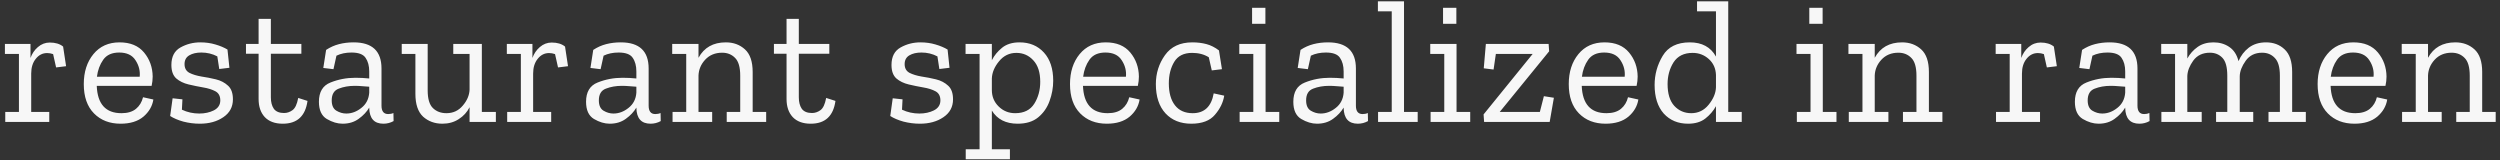 <svg width="328" height="21" viewBox="0 0 328 21" fill="none" xmlns="http://www.w3.org/2000/svg">
<rect x="0" y="0" width="328" height="21" fill="#333333" stroke="none"/>
<path d="M6.532 5.581C7.268 5.581 7.851 5.757 8.28 6.11L8.671 8.686L7.36 8.847L6.969 7.099C6.708 7.007 6.448 6.961 6.187 6.961C5.589 6.961 5.091 7.214 4.692 7.72C4.293 8.211 4.094 8.855 4.094 9.652V14.689H6.463V16H0.69V14.689H2.484V7.076H0.644V5.765H4.002V7.605C4.201 7.038 4.523 6.562 4.968 6.179C5.428 5.78 5.949 5.581 6.532 5.581ZM20.123 13.056C19.985 13.93 19.548 14.681 18.812 15.31C18.076 15.923 17.079 16.23 15.822 16.23C14.381 16.23 13.216 15.778 12.326 14.873C11.437 13.968 10.992 12.688 10.992 11.032C10.992 9.437 11.414 8.126 12.257 7.099C13.101 6.072 14.243 5.558 15.684 5.558C17.095 5.558 18.168 6.003 18.904 6.892C19.64 7.781 20.016 8.832 20.031 10.043C20.031 10.442 19.985 10.848 19.893 11.262H12.694C12.786 13.654 13.867 14.85 15.937 14.85C16.75 14.85 17.386 14.658 17.846 14.275C18.306 13.892 18.613 13.386 18.766 12.757L20.123 13.056ZM18.329 10.066C18.406 9.299 18.222 8.579 17.777 7.904C17.348 7.229 16.635 6.892 15.638 6.892C14.688 6.892 13.99 7.206 13.545 7.835C13.101 8.464 12.825 9.207 12.717 10.066H18.329ZM30.559 13.033C30.559 14.03 30.137 14.812 29.294 15.379C28.466 15.946 27.439 16.23 26.212 16.23C25.491 16.23 24.771 16.138 24.05 15.954C23.345 15.755 22.77 15.509 22.325 15.218L22.647 12.895L23.935 13.033L23.866 14.39C24.571 14.727 25.33 14.896 26.143 14.896C26.864 14.896 27.5 14.758 28.052 14.482C28.619 14.191 28.903 13.754 28.903 13.171C28.903 12.604 28.688 12.205 28.259 11.975C27.83 11.745 27.293 11.576 26.649 11.469C26.02 11.362 25.384 11.231 24.74 11.078C24.096 10.925 23.559 10.664 23.13 10.296C22.701 9.913 22.486 9.322 22.486 8.525C22.486 7.436 22.885 6.67 23.682 6.225C24.479 5.78 25.346 5.558 26.281 5.558C26.986 5.558 27.646 5.65 28.259 5.834C28.888 6.018 29.417 6.24 29.846 6.501L30.099 8.893L28.765 9.054L28.512 7.398C27.868 7.061 27.17 6.892 26.419 6.892C25.775 6.892 25.246 7.015 24.832 7.26C24.418 7.505 24.211 7.889 24.211 8.41C24.211 8.947 24.426 9.33 24.855 9.56C25.284 9.775 25.813 9.936 26.442 10.043C27.071 10.135 27.699 10.258 28.328 10.411C28.957 10.564 29.486 10.84 29.915 11.239C30.344 11.622 30.559 12.22 30.559 13.033ZM40.345 13.24C40.069 15.233 38.988 16.23 37.102 16.23C36.075 16.23 35.285 15.939 34.733 15.356C34.196 14.773 33.928 13.984 33.928 12.987V7.053H32.272V5.765H33.928V2.476H35.538V5.765H39.54V7.053H35.538V12.78C35.538 13.393 35.668 13.892 35.929 14.275C36.205 14.643 36.65 14.827 37.263 14.827C37.661 14.827 38.029 14.704 38.367 14.459C38.719 14.214 38.972 13.677 39.126 12.849L40.345 13.24ZM42.785 6.547C43.322 6.194 43.889 5.941 44.487 5.788C45.085 5.635 45.721 5.558 46.396 5.558C48.834 5.558 50.053 6.7 50.053 8.985V13.861C50.053 14.597 50.344 14.965 50.927 14.965C51.188 14.965 51.418 14.919 51.617 14.827L51.64 15.885C51.226 16.115 50.781 16.23 50.306 16.23C49.095 16.23 48.474 15.54 48.443 14.16V14.114C48.121 14.666 47.661 15.157 47.063 15.586C46.48 16.015 45.775 16.23 44.947 16.23C44.272 16.23 43.582 16.023 42.877 15.609C42.187 15.195 41.842 14.444 41.842 13.355C41.842 12.067 42.348 11.224 43.36 10.825C44.387 10.411 45.476 10.204 46.626 10.204C46.933 10.204 47.239 10.212 47.546 10.227C47.868 10.242 48.167 10.265 48.443 10.296V9.376C48.443 8.64 48.282 8.042 47.96 7.582C47.653 7.122 47.04 6.892 46.12 6.892C45.369 6.892 44.709 7.03 44.142 7.306L43.751 9.077L42.417 8.916L42.785 6.547ZM48.443 12.159V11.377C48.152 11.362 47.845 11.339 47.523 11.308C47.201 11.277 46.871 11.262 46.534 11.262C45.767 11.262 45.07 11.385 44.441 11.63C43.828 11.86 43.521 12.374 43.521 13.171C43.521 13.83 43.728 14.283 44.142 14.528C44.556 14.773 44.985 14.896 45.43 14.896C46.135 14.896 46.795 14.651 47.408 14.16C48.037 13.669 48.382 13.002 48.443 12.159ZM65.058 16H61.608V14.068C61.286 14.712 60.811 15.233 60.182 15.632C59.569 16.031 58.856 16.23 58.043 16.23C57.047 16.23 56.203 15.923 55.513 15.31C54.839 14.681 54.501 13.685 54.501 12.32V7.076H52.707V5.765H56.111V11.86C56.111 12.964 56.341 13.738 56.801 14.183C57.261 14.628 57.852 14.85 58.572 14.85C59.446 14.85 60.159 14.52 60.711 13.861C61.279 13.202 61.578 12.504 61.608 11.768V7.076H59.469V5.765H63.218V14.689H65.058V16ZM72.385 5.581C73.121 5.581 73.703 5.757 74.133 6.11L74.524 8.686L73.213 8.847L72.822 7.099C72.561 7.007 72.3 6.961 72.04 6.961C71.442 6.961 70.943 7.214 70.545 7.72C70.146 8.211 69.947 8.855 69.947 9.652V14.689H72.316V16H66.543V14.689H68.337V7.076H66.497V5.765H69.855V7.605C70.054 7.038 70.376 6.562 70.821 6.179C71.281 5.78 71.802 5.581 72.385 5.581ZM77.834 6.547C78.371 6.194 78.938 5.941 79.536 5.788C80.134 5.635 80.77 5.558 81.445 5.558C83.883 5.558 85.102 6.7 85.102 8.985V13.861C85.102 14.597 85.393 14.965 85.976 14.965C86.237 14.965 86.467 14.919 86.666 14.827L86.689 15.885C86.275 16.115 85.83 16.23 85.355 16.23C84.144 16.23 83.523 15.54 83.492 14.16V14.114C83.17 14.666 82.71 15.157 82.112 15.586C81.529 16.015 80.824 16.23 79.996 16.23C79.321 16.23 78.631 16.023 77.926 15.609C77.236 15.195 76.891 14.444 76.891 13.355C76.891 12.067 77.397 11.224 78.409 10.825C79.436 10.411 80.525 10.204 81.675 10.204C81.982 10.204 82.288 10.212 82.595 10.227C82.917 10.242 83.216 10.265 83.492 10.296V9.376C83.492 8.64 83.331 8.042 83.009 7.582C82.702 7.122 82.089 6.892 81.169 6.892C80.418 6.892 79.758 7.03 79.191 7.306L78.8 9.077L77.466 8.916L77.834 6.547ZM83.492 12.159V11.377C83.201 11.362 82.894 11.339 82.572 11.308C82.25 11.277 81.92 11.262 81.583 11.262C80.816 11.262 80.119 11.385 79.49 11.63C78.877 11.86 78.57 12.374 78.57 13.171C78.57 13.83 78.777 14.283 79.191 14.528C79.605 14.773 80.034 14.896 80.479 14.896C81.184 14.896 81.844 14.651 82.457 14.16C83.086 13.669 83.431 13.002 83.492 12.159ZM100.521 16H95.346V14.689H97.117V9.928C97.117 8.824 96.895 8.05 96.45 7.605C96.005 7.145 95.438 6.915 94.748 6.915C93.828 6.915 93.085 7.222 92.517 7.835C91.965 8.433 91.674 9.123 91.643 9.905V14.689H93.437V16H88.239V14.689H90.033V7.076H88.193V5.765H91.643V7.582C92.379 6.233 93.575 5.558 95.231 5.558C96.228 5.558 97.064 5.865 97.738 6.478C98.413 7.091 98.75 8.08 98.75 9.445V14.689H100.521V16ZM109.612 13.24C109.336 15.233 108.255 16.23 106.369 16.23C105.341 16.23 104.552 15.939 104 15.356C103.463 14.773 103.195 13.984 103.195 12.987V7.053H101.539V5.765H103.195V2.476H104.805V5.765H108.807V7.053H104.805V12.78C104.805 13.393 104.935 13.892 105.196 14.275C105.472 14.643 105.916 14.827 106.53 14.827C106.928 14.827 107.296 14.704 107.634 14.459C107.986 14.214 108.239 13.677 108.393 12.849L109.612 13.24ZM125.037 13.033C125.037 14.03 124.615 14.812 123.772 15.379C122.944 15.946 121.916 16.23 120.69 16.23C119.969 16.23 119.248 16.138 118.528 15.954C117.822 15.755 117.247 15.509 116.803 15.218L117.125 12.895L118.413 13.033L118.344 14.39C119.049 14.727 119.808 14.896 120.621 14.896C121.341 14.896 121.978 14.758 122.53 14.482C123.097 14.191 123.381 13.754 123.381 13.171C123.381 12.604 123.166 12.205 122.737 11.975C122.307 11.745 121.771 11.576 121.127 11.469C120.498 11.362 119.862 11.231 119.218 11.078C118.574 10.925 118.037 10.664 117.608 10.296C117.178 9.913 116.964 9.322 116.964 8.525C116.964 7.436 117.362 6.67 118.16 6.225C118.957 5.78 119.823 5.558 120.759 5.558C121.464 5.558 122.123 5.65 122.737 5.834C123.365 6.018 123.894 6.24 124.324 6.501L124.577 8.893L123.243 9.054L122.99 7.398C122.346 7.061 121.648 6.892 120.897 6.892C120.253 6.892 119.724 7.015 119.31 7.26C118.896 7.505 118.689 7.889 118.689 8.41C118.689 8.947 118.903 9.33 119.333 9.56C119.762 9.775 120.291 9.936 120.92 10.043C121.548 10.135 122.177 10.258 122.806 10.411C123.434 10.564 123.963 10.84 124.393 11.239C124.822 11.622 125.037 12.22 125.037 13.033ZM138.181 10.595C138.181 11.5 138.02 12.389 137.698 13.263C137.391 14.122 136.893 14.835 136.203 15.402C135.528 15.954 134.631 16.23 133.512 16.23C131.963 16.23 130.836 15.655 130.131 14.505V19.588H132.5V20.899H126.704V19.588H128.521V7.076H126.681V5.765H130.131V7.904C130.437 7.291 130.882 6.746 131.465 6.271C132.047 5.796 132.814 5.558 133.765 5.558C135.083 5.558 136.149 6.003 136.962 6.892C137.774 7.781 138.181 9.016 138.181 10.595ZM136.479 10.733C136.479 9.506 136.18 8.571 135.582 7.927C134.984 7.268 134.24 6.938 133.351 6.938C132.431 6.938 131.672 7.306 131.074 8.042C130.476 8.763 130.161 9.514 130.131 10.296V11.814C130.131 12.673 130.43 13.393 131.028 13.976C131.626 14.559 132.346 14.85 133.19 14.85C134.34 14.85 135.175 14.436 135.697 13.608C136.218 12.78 136.479 11.822 136.479 10.733ZM149.515 13.056C149.377 13.93 148.94 14.681 148.204 15.31C147.468 15.923 146.472 16.23 145.214 16.23C143.773 16.23 142.608 15.778 141.718 14.873C140.829 13.968 140.384 12.688 140.384 11.032C140.384 9.437 140.806 8.126 141.649 7.099C142.493 6.072 143.635 5.558 145.076 5.558C146.487 5.558 147.56 6.003 148.296 6.892C149.032 7.781 149.408 8.832 149.423 10.043C149.423 10.442 149.377 10.848 149.285 11.262H142.086C142.178 13.654 143.259 14.85 145.329 14.85C146.142 14.85 146.778 14.658 147.238 14.275C147.698 13.892 148.005 13.386 148.158 12.757L149.515 13.056ZM147.721 10.066C147.798 9.299 147.614 8.579 147.169 7.904C146.74 7.229 146.027 6.892 145.03 6.892C144.08 6.892 143.382 7.206 142.937 7.835C142.493 8.464 142.217 9.207 142.109 10.066H147.721ZM160.618 12.55C160.48 13.439 160.074 14.275 159.399 15.057C158.74 15.839 157.705 16.23 156.294 16.23C154.883 16.23 153.756 15.778 152.913 14.873C152.07 13.953 151.648 12.673 151.648 11.032C151.648 9.621 152.047 8.356 152.844 7.237C153.641 6.118 154.837 5.558 156.432 5.558C157.107 5.558 157.728 5.635 158.295 5.788C158.862 5.941 159.407 6.217 159.928 6.616L160.319 9.077L158.985 9.238L158.594 7.513C157.981 7.13 157.252 6.938 156.409 6.938C155.32 6.938 154.538 7.329 154.063 8.111C153.588 8.893 153.35 9.836 153.35 10.94C153.35 12.167 153.618 13.125 154.155 13.815C154.692 14.505 155.466 14.85 156.478 14.85C158.011 14.85 158.931 13.984 159.238 12.251L160.618 12.55ZM164.273 3.12V1.027H166.021V3.12H164.273ZM167.838 16H162.64V14.689H164.434V7.076H162.594V5.765H166.044V14.689H167.838V16ZM170.627 6.547C171.164 6.194 171.731 5.941 172.329 5.788C172.927 5.635 173.564 5.558 174.238 5.558C176.676 5.558 177.895 6.7 177.895 8.985V13.861C177.895 14.597 178.187 14.965 178.769 14.965C179.03 14.965 179.26 14.919 179.459 14.827L179.482 15.885C179.068 16.115 178.624 16.23 178.148 16.23C176.937 16.23 176.316 15.54 176.285 14.16V14.114C175.963 14.666 175.503 15.157 174.905 15.586C174.323 16.015 173.617 16.23 172.789 16.23C172.115 16.23 171.425 16.023 170.719 15.609C170.029 15.195 169.684 14.444 169.684 13.355C169.684 12.067 170.19 11.224 171.202 10.825C172.23 10.411 173.318 10.204 174.468 10.204C174.775 10.204 175.082 10.212 175.388 10.227C175.71 10.242 176.009 10.265 176.285 10.296V9.376C176.285 8.64 176.124 8.042 175.802 7.582C175.496 7.122 174.882 6.892 173.962 6.892C173.211 6.892 172.552 7.03 171.984 7.306L171.593 9.077L170.259 8.916L170.627 6.547ZM176.285 12.159V11.377C175.994 11.362 175.687 11.339 175.365 11.308C175.043 11.277 174.714 11.262 174.376 11.262C173.61 11.262 172.912 11.385 172.283 11.63C171.67 11.86 171.363 12.374 171.363 13.171C171.363 13.83 171.57 14.283 171.984 14.528C172.398 14.773 172.828 14.896 173.272 14.896C173.978 14.896 174.637 14.651 175.25 14.16C175.879 13.669 176.224 13.002 176.285 12.159ZM186 16H180.802V14.689H182.596V1.487H180.779V0.176H184.206V14.689H186V16ZM189.327 3.12V1.027H191.075V3.12H189.327ZM192.892 16H187.694V14.689H189.488V7.076H187.648V5.765H191.098V14.689H192.892V16ZM203.317 16H194.715L194.646 15.011L201.086 7.076H196.256L195.957 9.123L194.669 8.962L194.945 5.765H203.179L203.248 6.731L196.762 14.689H202.029L202.558 12.619L203.869 12.826L203.317 16ZM214.952 13.056C214.814 13.93 214.377 14.681 213.641 15.31C212.905 15.923 211.908 16.23 210.651 16.23C209.21 16.23 208.044 15.778 207.155 14.873C206.266 13.968 205.821 12.688 205.821 11.032C205.821 9.437 206.243 8.126 207.086 7.099C207.929 6.072 209.072 5.558 210.513 5.558C211.924 5.558 212.997 6.003 213.733 6.892C214.469 7.781 214.845 8.832 214.86 10.043C214.86 10.442 214.814 10.848 214.722 11.262H207.523C207.615 13.654 208.696 14.85 210.766 14.85C211.579 14.85 212.215 14.658 212.675 14.275C213.135 13.892 213.442 13.386 213.595 12.757L214.952 13.056ZM213.158 10.066C213.235 9.299 213.051 8.579 212.606 7.904C212.177 7.229 211.464 6.892 210.467 6.892C209.516 6.892 208.819 7.206 208.374 7.835C207.929 8.464 207.653 9.207 207.546 10.066H213.158ZM228.516 16H225.135V13.93C224.797 14.543 224.337 15.08 223.755 15.54C223.172 16 222.413 16.23 221.478 16.23C220.159 16.23 219.093 15.785 218.281 14.896C217.483 13.991 217.085 12.742 217.085 11.147C217.085 9.782 217.437 8.51 218.143 7.329C218.848 6.148 220.036 5.558 221.708 5.558C223.302 5.558 224.445 6.179 225.135 7.421V1.487H222.651V0.176H226.745V14.689H228.516V16ZM225.135 11.469V9.836C225.104 8.977 224.79 8.28 224.192 7.743C223.594 7.206 222.888 6.938 222.076 6.938C220.941 6.938 220.105 7.352 219.569 8.18C219.047 9.008 218.787 9.959 218.787 11.032C218.787 12.289 219.078 13.24 219.661 13.884C220.259 14.528 221.002 14.85 221.892 14.85C222.812 14.85 223.571 14.482 224.169 13.746C224.782 12.995 225.104 12.236 225.135 11.469ZM237.38 3.12V1.027H239.128V3.12H237.38ZM240.945 16H235.747V14.689H237.541V7.076H235.701V5.765H239.151V14.689H240.945V16ZM254.843 16H249.668V14.689H251.439V9.928C251.439 8.824 251.217 8.05 250.772 7.605C250.327 7.145 249.76 6.915 249.07 6.915C248.15 6.915 247.406 7.222 246.839 7.835C246.287 8.433 245.996 9.123 245.965 9.905V14.689H247.759V16H242.561V14.689H244.355V7.076H242.515V5.765H245.965V7.582C246.701 6.233 247.897 5.558 249.553 5.558C250.55 5.558 251.385 5.865 252.06 6.478C252.735 7.091 253.072 8.08 253.072 9.445V14.689H254.843V16ZM267.719 5.581C268.455 5.581 269.037 5.757 269.467 6.11L269.858 8.686L268.547 8.847L268.156 7.099C267.895 7.007 267.634 6.961 267.374 6.961C266.776 6.961 266.277 7.214 265.879 7.72C265.48 8.211 265.281 8.855 265.281 9.652V14.689H267.65V16H261.877V14.689H263.671V7.076H261.831V5.765H265.189V7.605C265.388 7.038 265.71 6.562 266.155 6.179C266.615 5.78 267.136 5.581 267.719 5.581ZM273.168 6.547C273.704 6.194 274.272 5.941 274.87 5.788C275.468 5.635 276.104 5.558 276.779 5.558C279.217 5.558 280.436 6.7 280.436 8.985V13.861C280.436 14.597 280.727 14.965 281.31 14.965C281.57 14.965 281.8 14.919 282 14.827L282.023 15.885C281.609 16.115 281.164 16.23 280.689 16.23C279.477 16.23 278.856 15.54 278.826 14.16V14.114C278.504 14.666 278.044 15.157 277.446 15.586C276.863 16.015 276.158 16.23 275.33 16.23C274.655 16.23 273.965 16.023 273.26 15.609C272.57 15.195 272.225 14.444 272.225 13.355C272.225 12.067 272.731 11.224 273.743 10.825C274.77 10.411 275.859 10.204 277.009 10.204C277.315 10.204 277.622 10.212 277.929 10.227C278.251 10.242 278.55 10.265 278.826 10.296V9.376C278.826 8.64 278.665 8.042 278.343 7.582C278.036 7.122 277.423 6.892 276.503 6.892C275.751 6.892 275.092 7.03 274.525 7.306L274.134 9.077L272.8 8.916L273.168 6.547ZM278.826 12.159V11.377C278.534 11.362 278.228 11.339 277.906 11.308C277.584 11.277 277.254 11.262 276.917 11.262C276.15 11.262 275.452 11.385 274.824 11.63C274.21 11.86 273.904 12.374 273.904 13.171C273.904 13.83 274.111 14.283 274.525 14.528C274.939 14.773 275.368 14.896 275.813 14.896C276.518 14.896 277.177 14.651 277.791 14.16C278.419 13.669 278.764 13.002 278.826 12.159ZM302.525 16H297.626V14.689H299.121V9.928C299.121 8.824 298.899 8.05 298.454 7.605C298.025 7.145 297.473 6.915 296.798 6.915C295.863 6.915 295.142 7.268 294.636 7.973C294.13 8.678 293.869 9.353 293.854 9.997V14.689H295.625V16H290.749V14.689H292.221V9.928C292.221 8.809 292.006 8.027 291.577 7.582C291.148 7.137 290.603 6.915 289.944 6.915C288.993 6.915 288.265 7.26 287.759 7.95C287.268 8.625 287.008 9.292 286.977 9.951V14.689H288.863V16H283.573V14.689H285.367V7.076H283.55V5.765H286.977V7.674C287.314 7.061 287.767 6.555 288.334 6.156C288.901 5.757 289.591 5.558 290.404 5.558C291.201 5.558 291.891 5.757 292.474 6.156C293.072 6.555 293.478 7.176 293.693 8.019C294 7.298 294.452 6.708 295.05 6.248C295.663 5.788 296.415 5.558 297.304 5.558C298.285 5.558 299.098 5.865 299.742 6.478C300.401 7.091 300.731 8.08 300.731 9.445V14.689H302.525V16ZM313.203 13.056C313.065 13.93 312.628 14.681 311.892 15.31C311.156 15.923 310.16 16.23 308.902 16.23C307.461 16.23 306.296 15.778 305.406 14.873C304.517 13.968 304.072 12.688 304.072 11.032C304.072 9.437 304.494 8.126 305.337 7.099C306.181 6.072 307.323 5.558 308.764 5.558C310.175 5.558 311.248 6.003 311.984 6.892C312.72 7.781 313.096 8.832 313.111 10.043C313.111 10.442 313.065 10.848 312.973 11.262H305.774C305.866 13.654 306.947 14.85 309.017 14.85C309.83 14.85 310.466 14.658 310.926 14.275C311.386 13.892 311.693 13.386 311.846 12.757L313.203 13.056ZM311.409 10.066C311.486 9.299 311.302 8.579 310.857 7.904C310.428 7.229 309.715 6.892 308.718 6.892C307.768 6.892 307.07 7.206 306.625 7.835C306.181 8.464 305.905 9.207 305.797 10.066H311.409ZM327.434 16H322.259V14.689H324.03V9.928C324.03 8.824 323.808 8.05 323.363 7.605C322.918 7.145 322.351 6.915 321.661 6.915C320.741 6.915 319.997 7.222 319.43 7.835C318.878 8.433 318.587 9.123 318.556 9.905V14.689H320.35V16H315.152V14.689H316.946V7.076H315.106V5.765H318.556V7.582C319.292 6.233 320.488 5.558 322.144 5.558C323.141 5.558 323.976 5.865 324.651 6.478C325.326 7.091 325.663 8.08 325.663 9.445V14.689H327.434V16Z" fill="#F7F7F7"/>
</svg>
